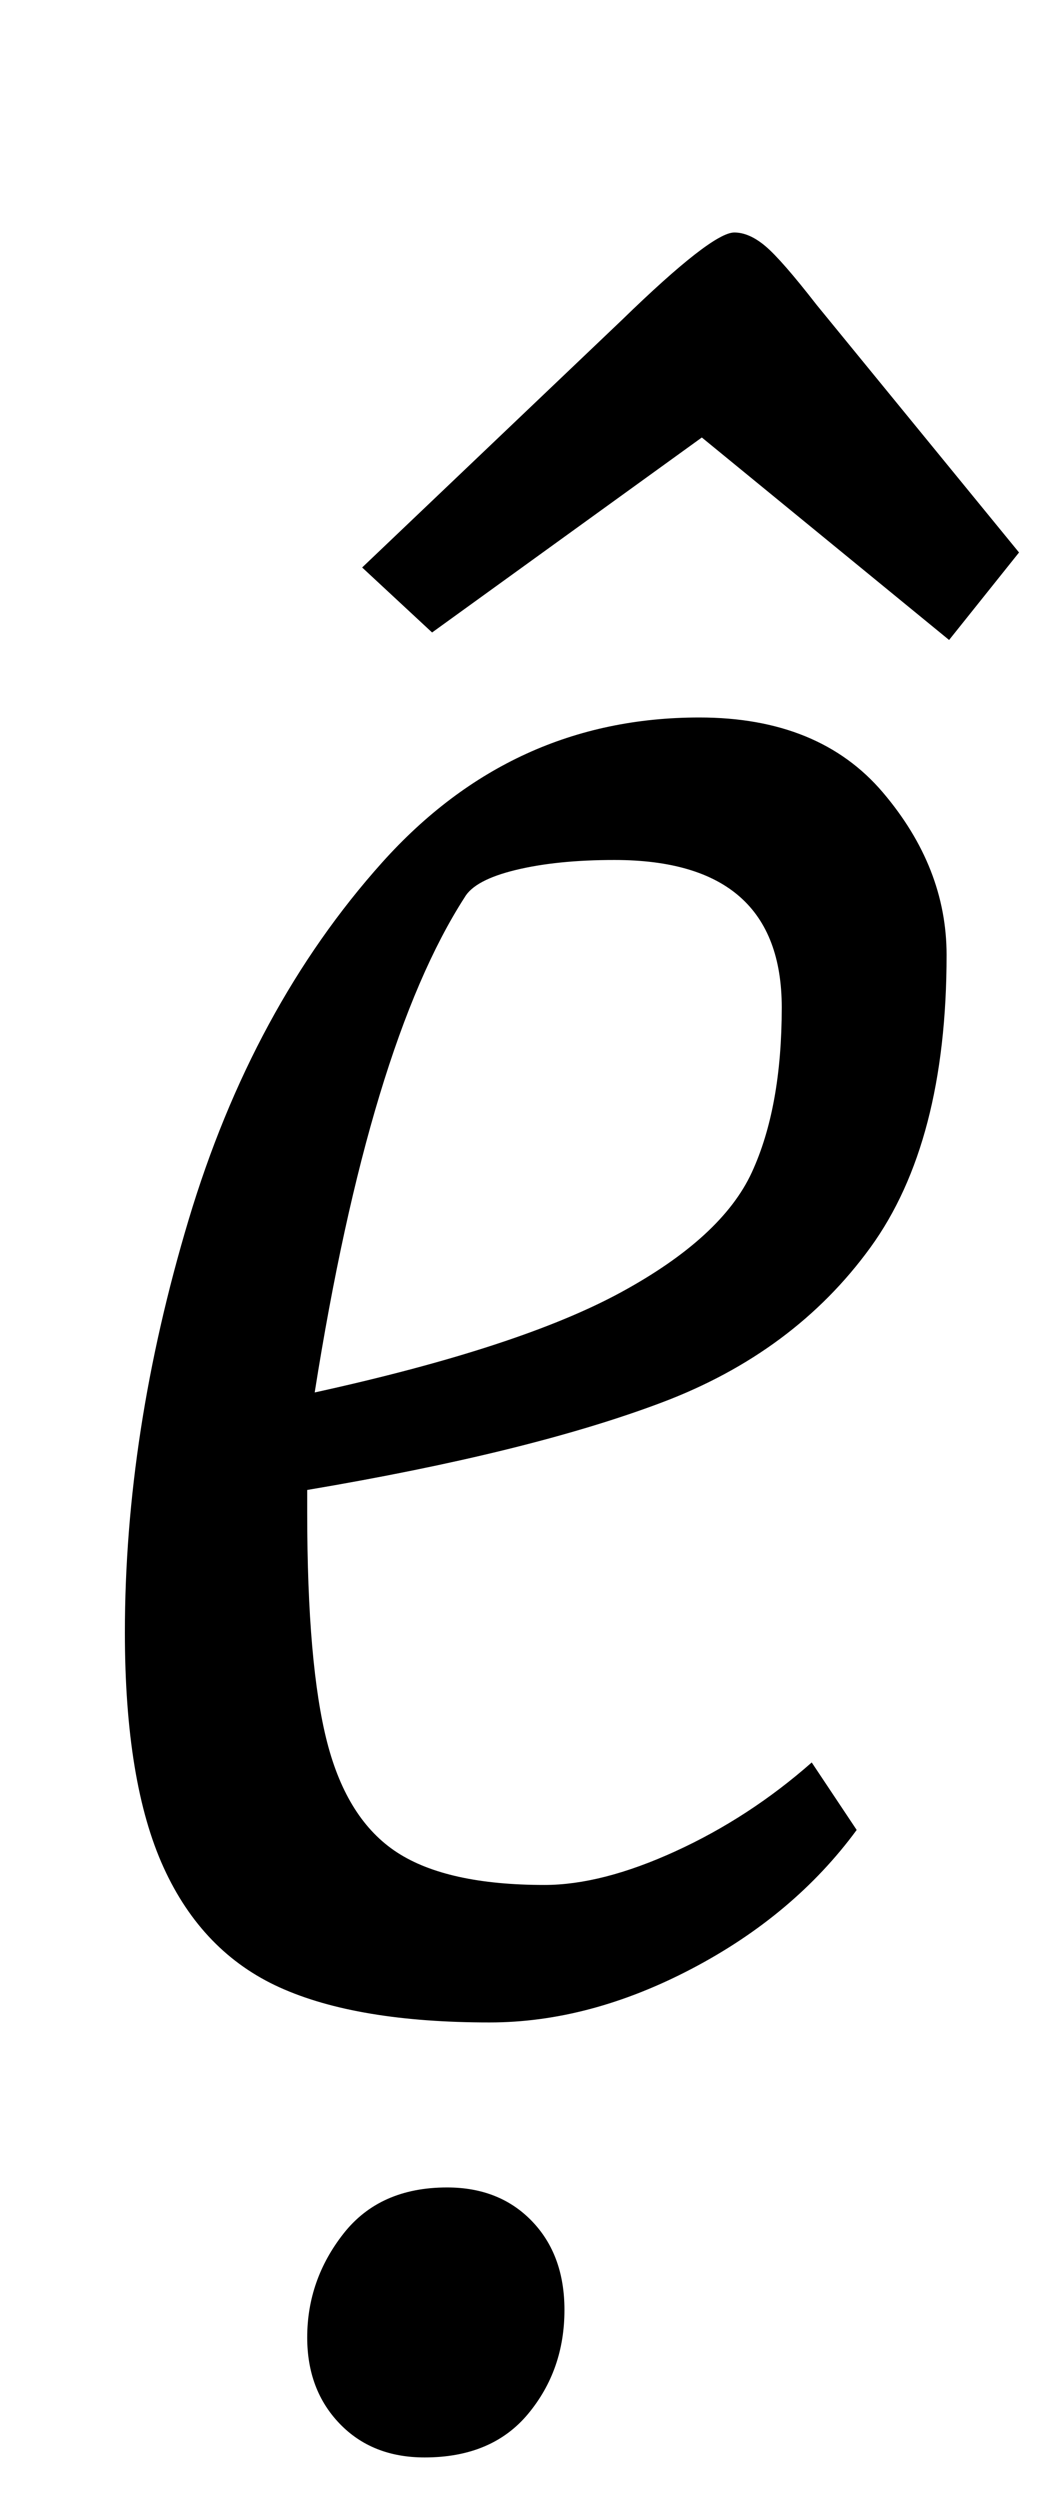 <?xml version="1.0" standalone="no"?>
<!DOCTYPE svg PUBLIC "-//W3C//DTD SVG 1.1//EN" "http://www.w3.org/Graphics/SVG/1.1/DTD/svg11.dtd" >
<svg xmlns="http://www.w3.org/2000/svg" xmlns:xlink="http://www.w3.org/1999/xlink" version="1.1" viewBox="-10 0 418 1000">
  <g transform="matrix(1 0 0 -1 0 800)">
   <path fill="currentColor"
d="M40 0zM102 5q-31 14 -46.5 48t-15.5 94q0 80 25.5 165t77.5 143t127 58q48 0 73.5 -30t25.5 -65q0 -75 -30.5 -117t-83.5 -62t-142 -35v-9q0 -61 8 -92t28 -44t59 -13q23 0 52.5 13.5t54.5 35.5l18 -27q-25 -34 -66 -55.5t-81 -21.5q-53 0 -84 14zM238.5 283
q40.5 22 52.5 48t12 66q0 59 -67 59q-23 0 -39.5 -4t-20.5 -11q-38 -59 -60 -198q82 18 122.5 40zM216 -75zM159 -183zM126 -169.5q-13 13.5 -13 34.5q0 23 14.5 41.5t41.5 18.5q21 0 34 -13.5t13 -35.5q0 -24 -14.5 -41.5t-41.5 -17.5q-21 0 -34 13.5zM352 544zM163 547
l-28 26l104 99q36 35 45 35q6 0 12.5 -5.5t20.5 -23.5l81 -99l-28 -35l-99 81z" />
  </g>

</svg>
